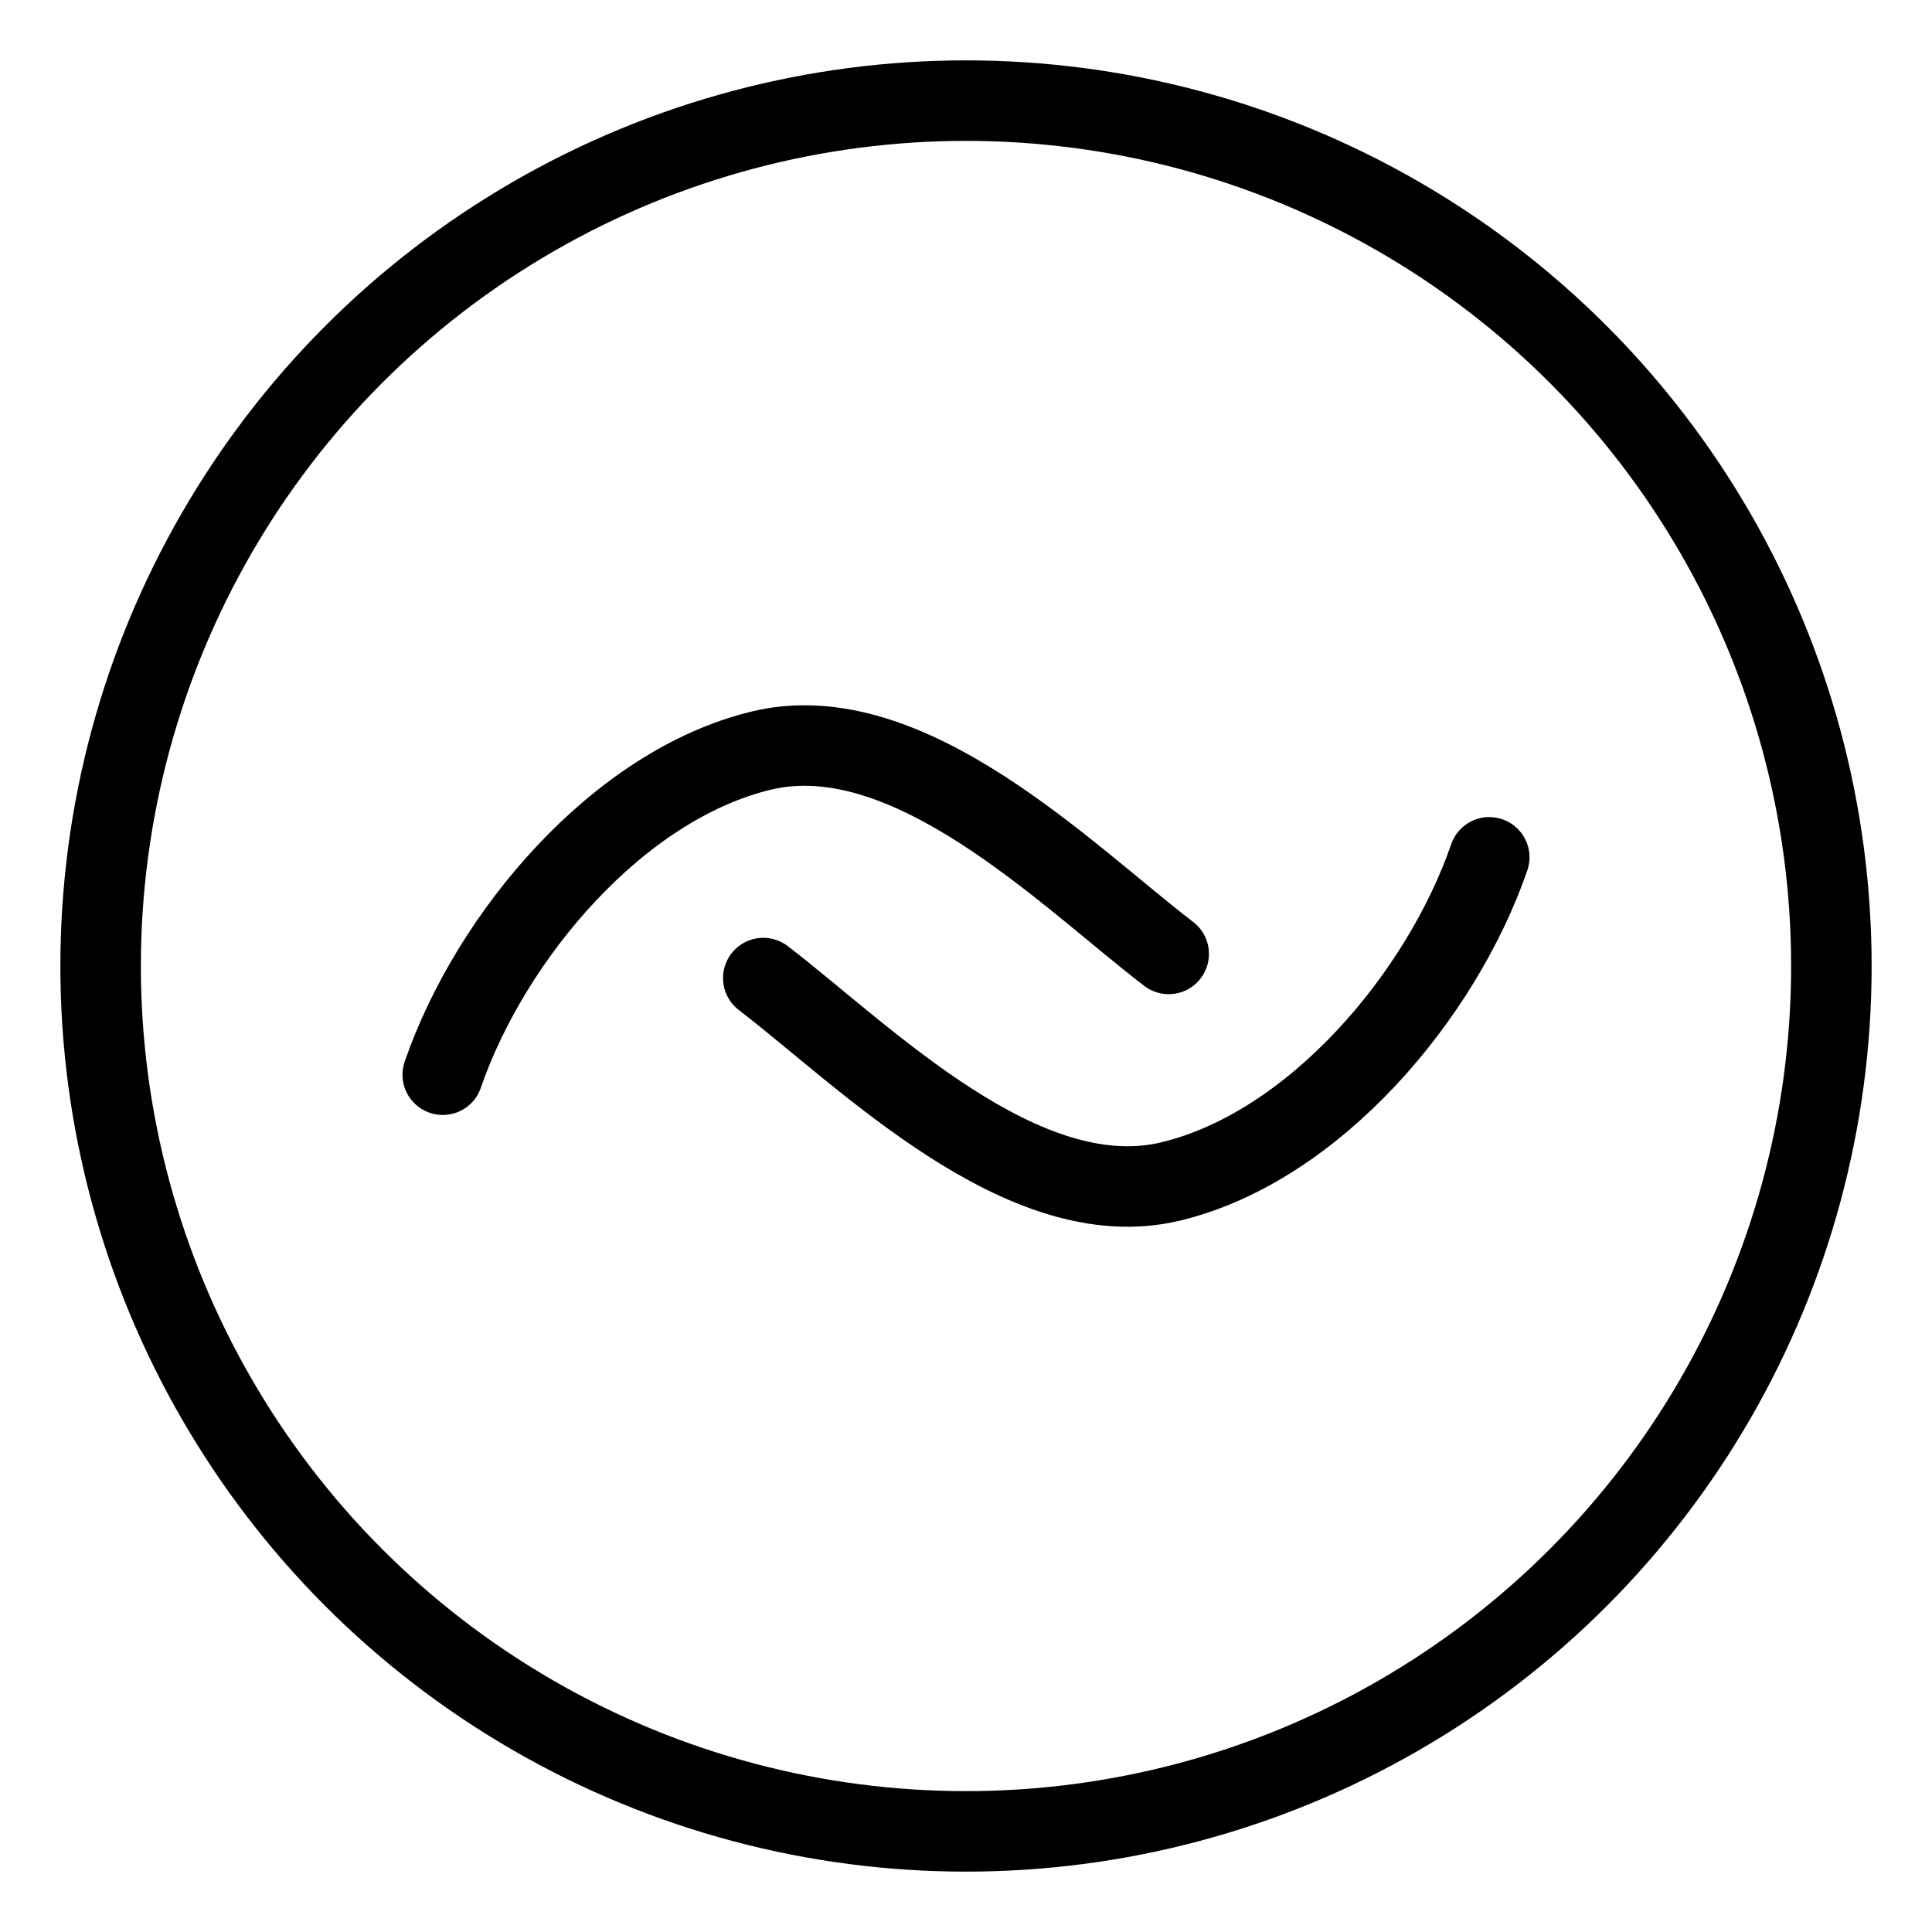 <?xml version="1.0" encoding="UTF-8"?><svg id="b" xmlns="http://www.w3.org/2000/svg" viewBox="0 0 48 48"><defs><style>.e{stroke-width:2px;fill:none;stroke:#000;stroke-linecap:round;stroke-linejoin:round;}</style></defs><path id="c" class="e" d="m37,21.3c-1.187,3.442-4.349,7.197-7.919,8.054-3.661.878-7.591-3.116-10.117-5.054m-7.964,2.401c1.187-3.443,4.349-7.197,7.919-8.054,3.661-.878,7.591,3.116,10.117,5.053"/><circle id="d" class="e" cx="24" cy="24" r="21.5"/></svg>
